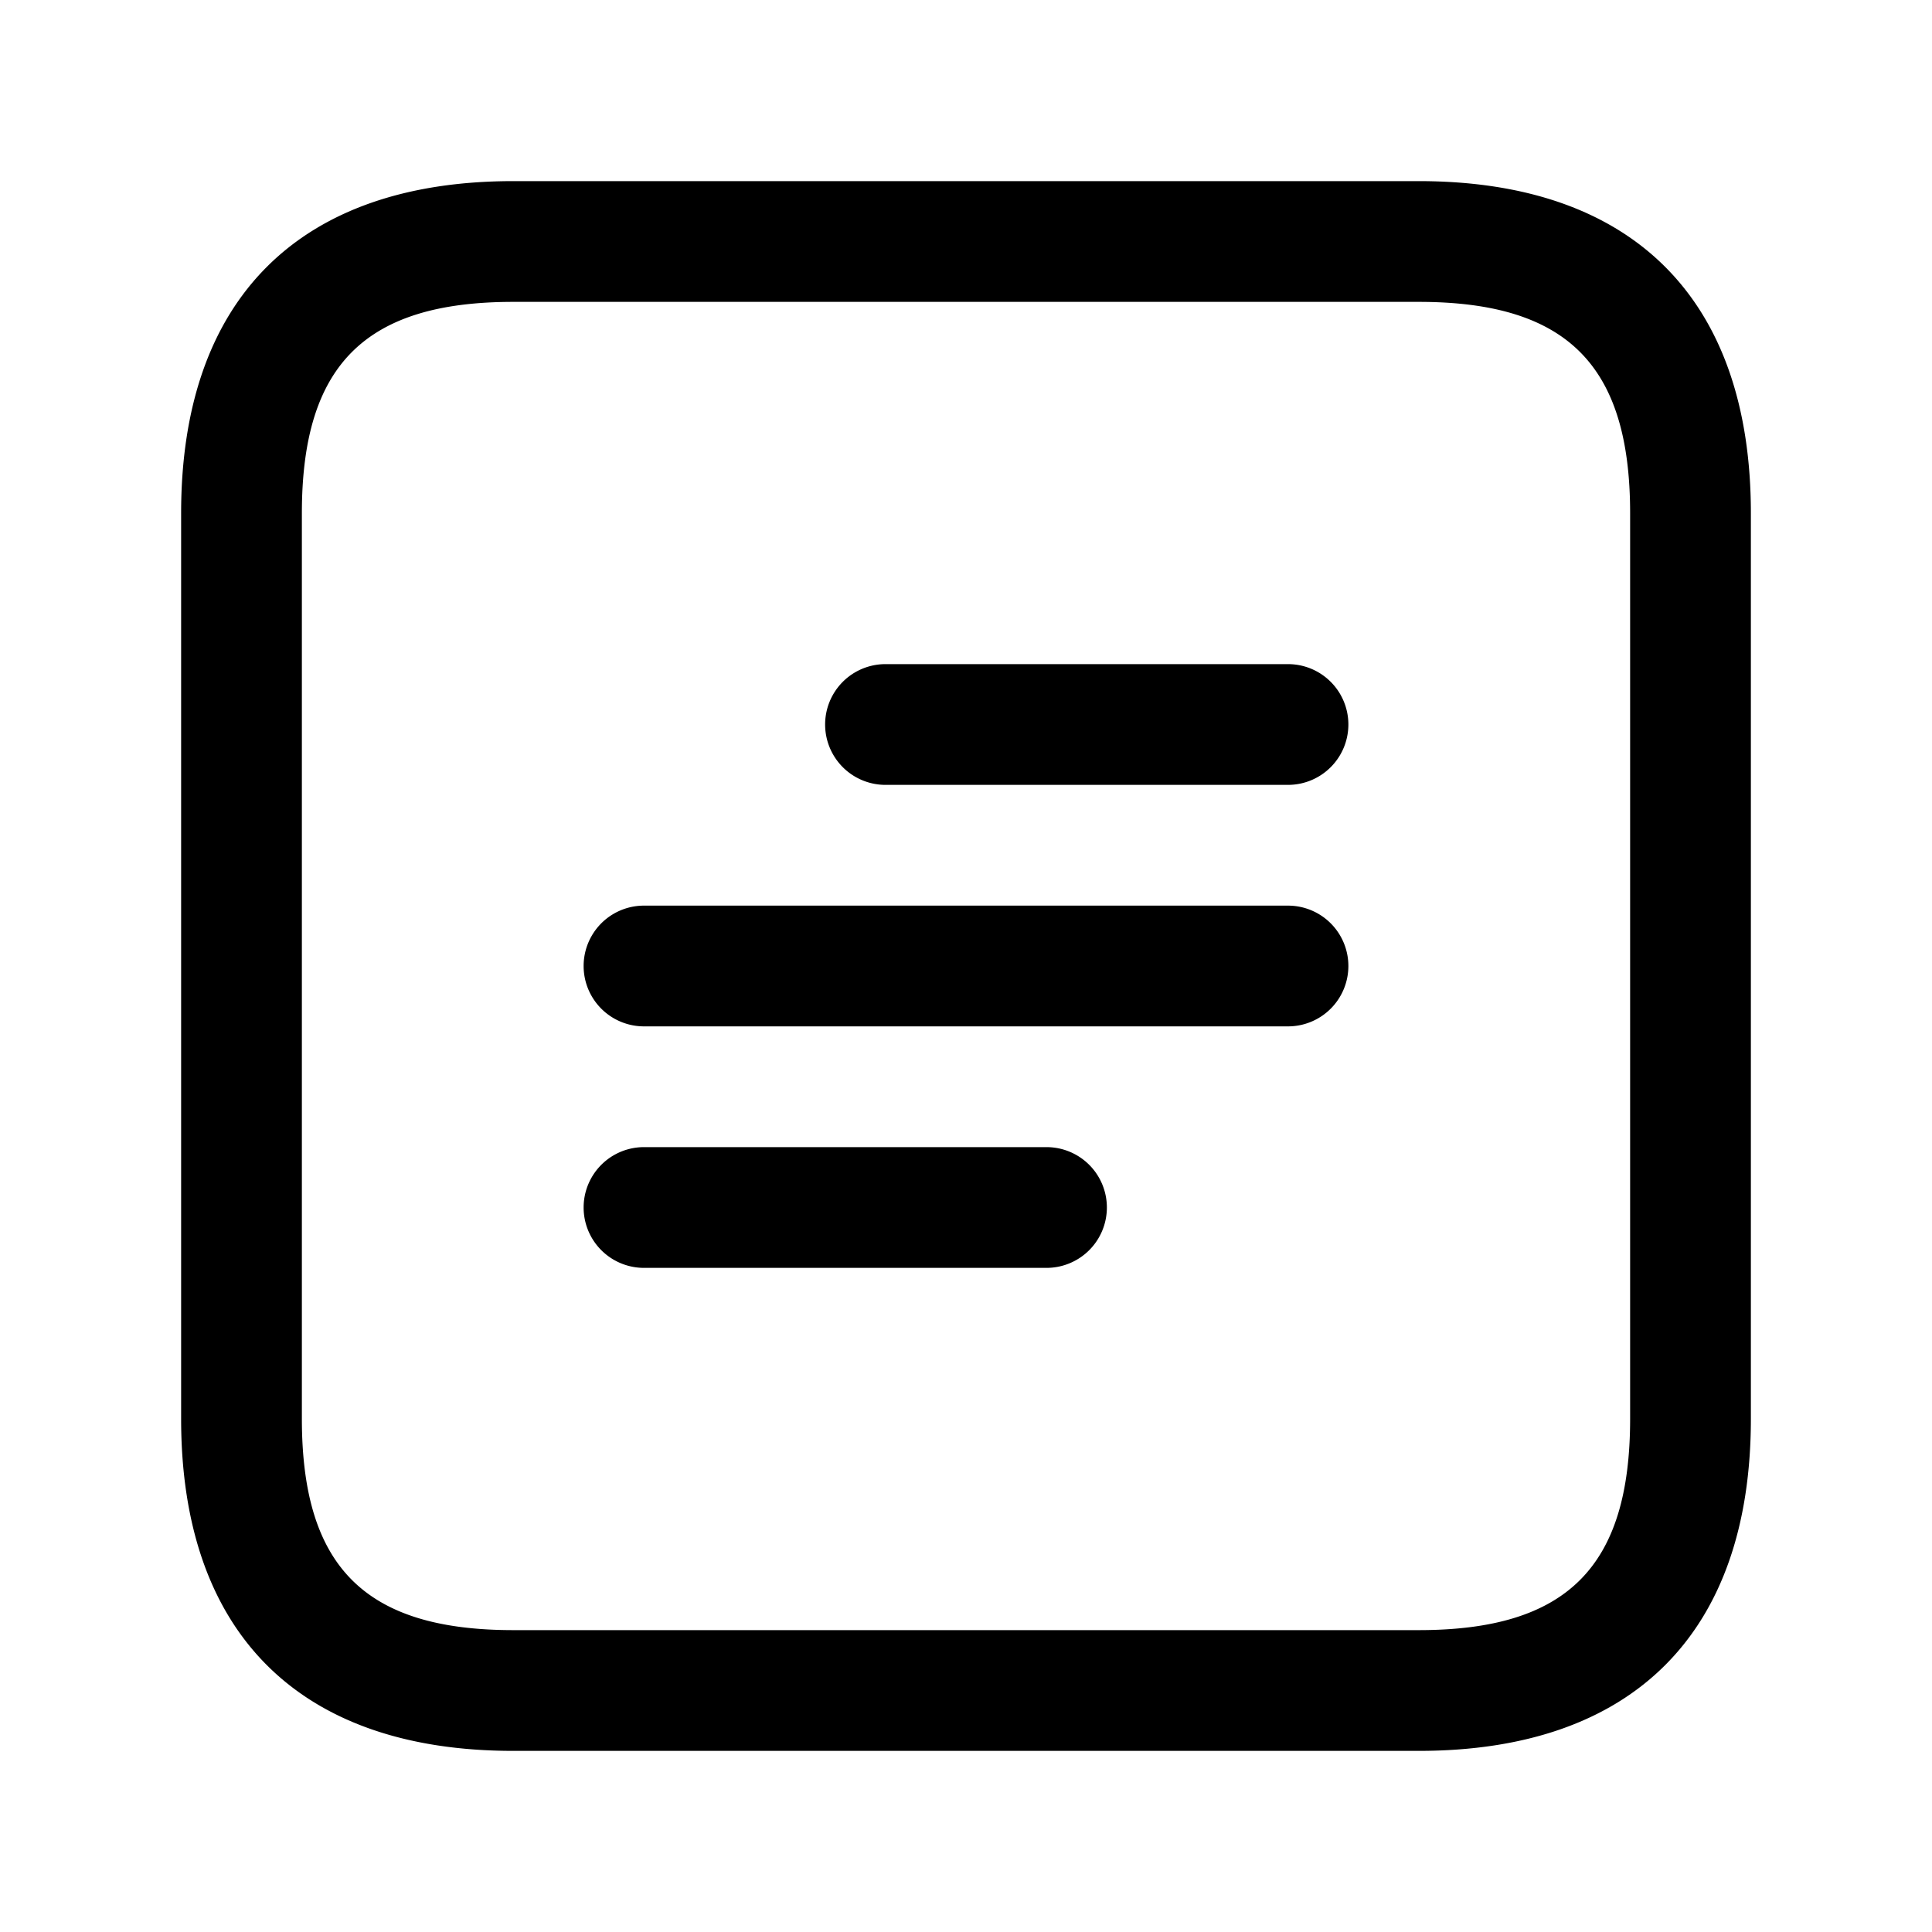 <svg id="Layer" xmlns="http://www.w3.org/2000/svg" viewBox="0 0 24 24"><path id="menu-square-alt" class="cls-1" d="M17.625,21.75H6.375c-2.66,0-4.125-1.465-4.125-4.125V6.375c0-2.66,1.465-4.125,4.125-4.125h11.25c2.66,0,4.125,1.465,4.125,4.125v11.25C21.75,20.285,20.285,21.75,17.625,21.75Zm-11.25-18c-1.84,0-2.625.785-2.625,2.625v11.25c0,1.84.785,2.625,2.625,2.625h11.25c1.84,0,2.625-.785,2.625-2.625V6.375c0-1.84-.785-2.625-2.625-2.625ZM16.75,9A.75.75,0,0,0,16,8.25H11a.75.75,0,0,0,0,1.5h5A.75.75,0,0,0,16.75,9Zm0,3a.75.75,0,0,0-.75-.75H8a.75.75,0,0,0,0,1.5h8A.75.75,0,0,0,16.75,12Zm-3,3a.75.75,0,0,0-.75-.75H8a.75.75,0,0,0,0,1.5h5A.75.75,0,0,0,13.75,15Z"/></svg>